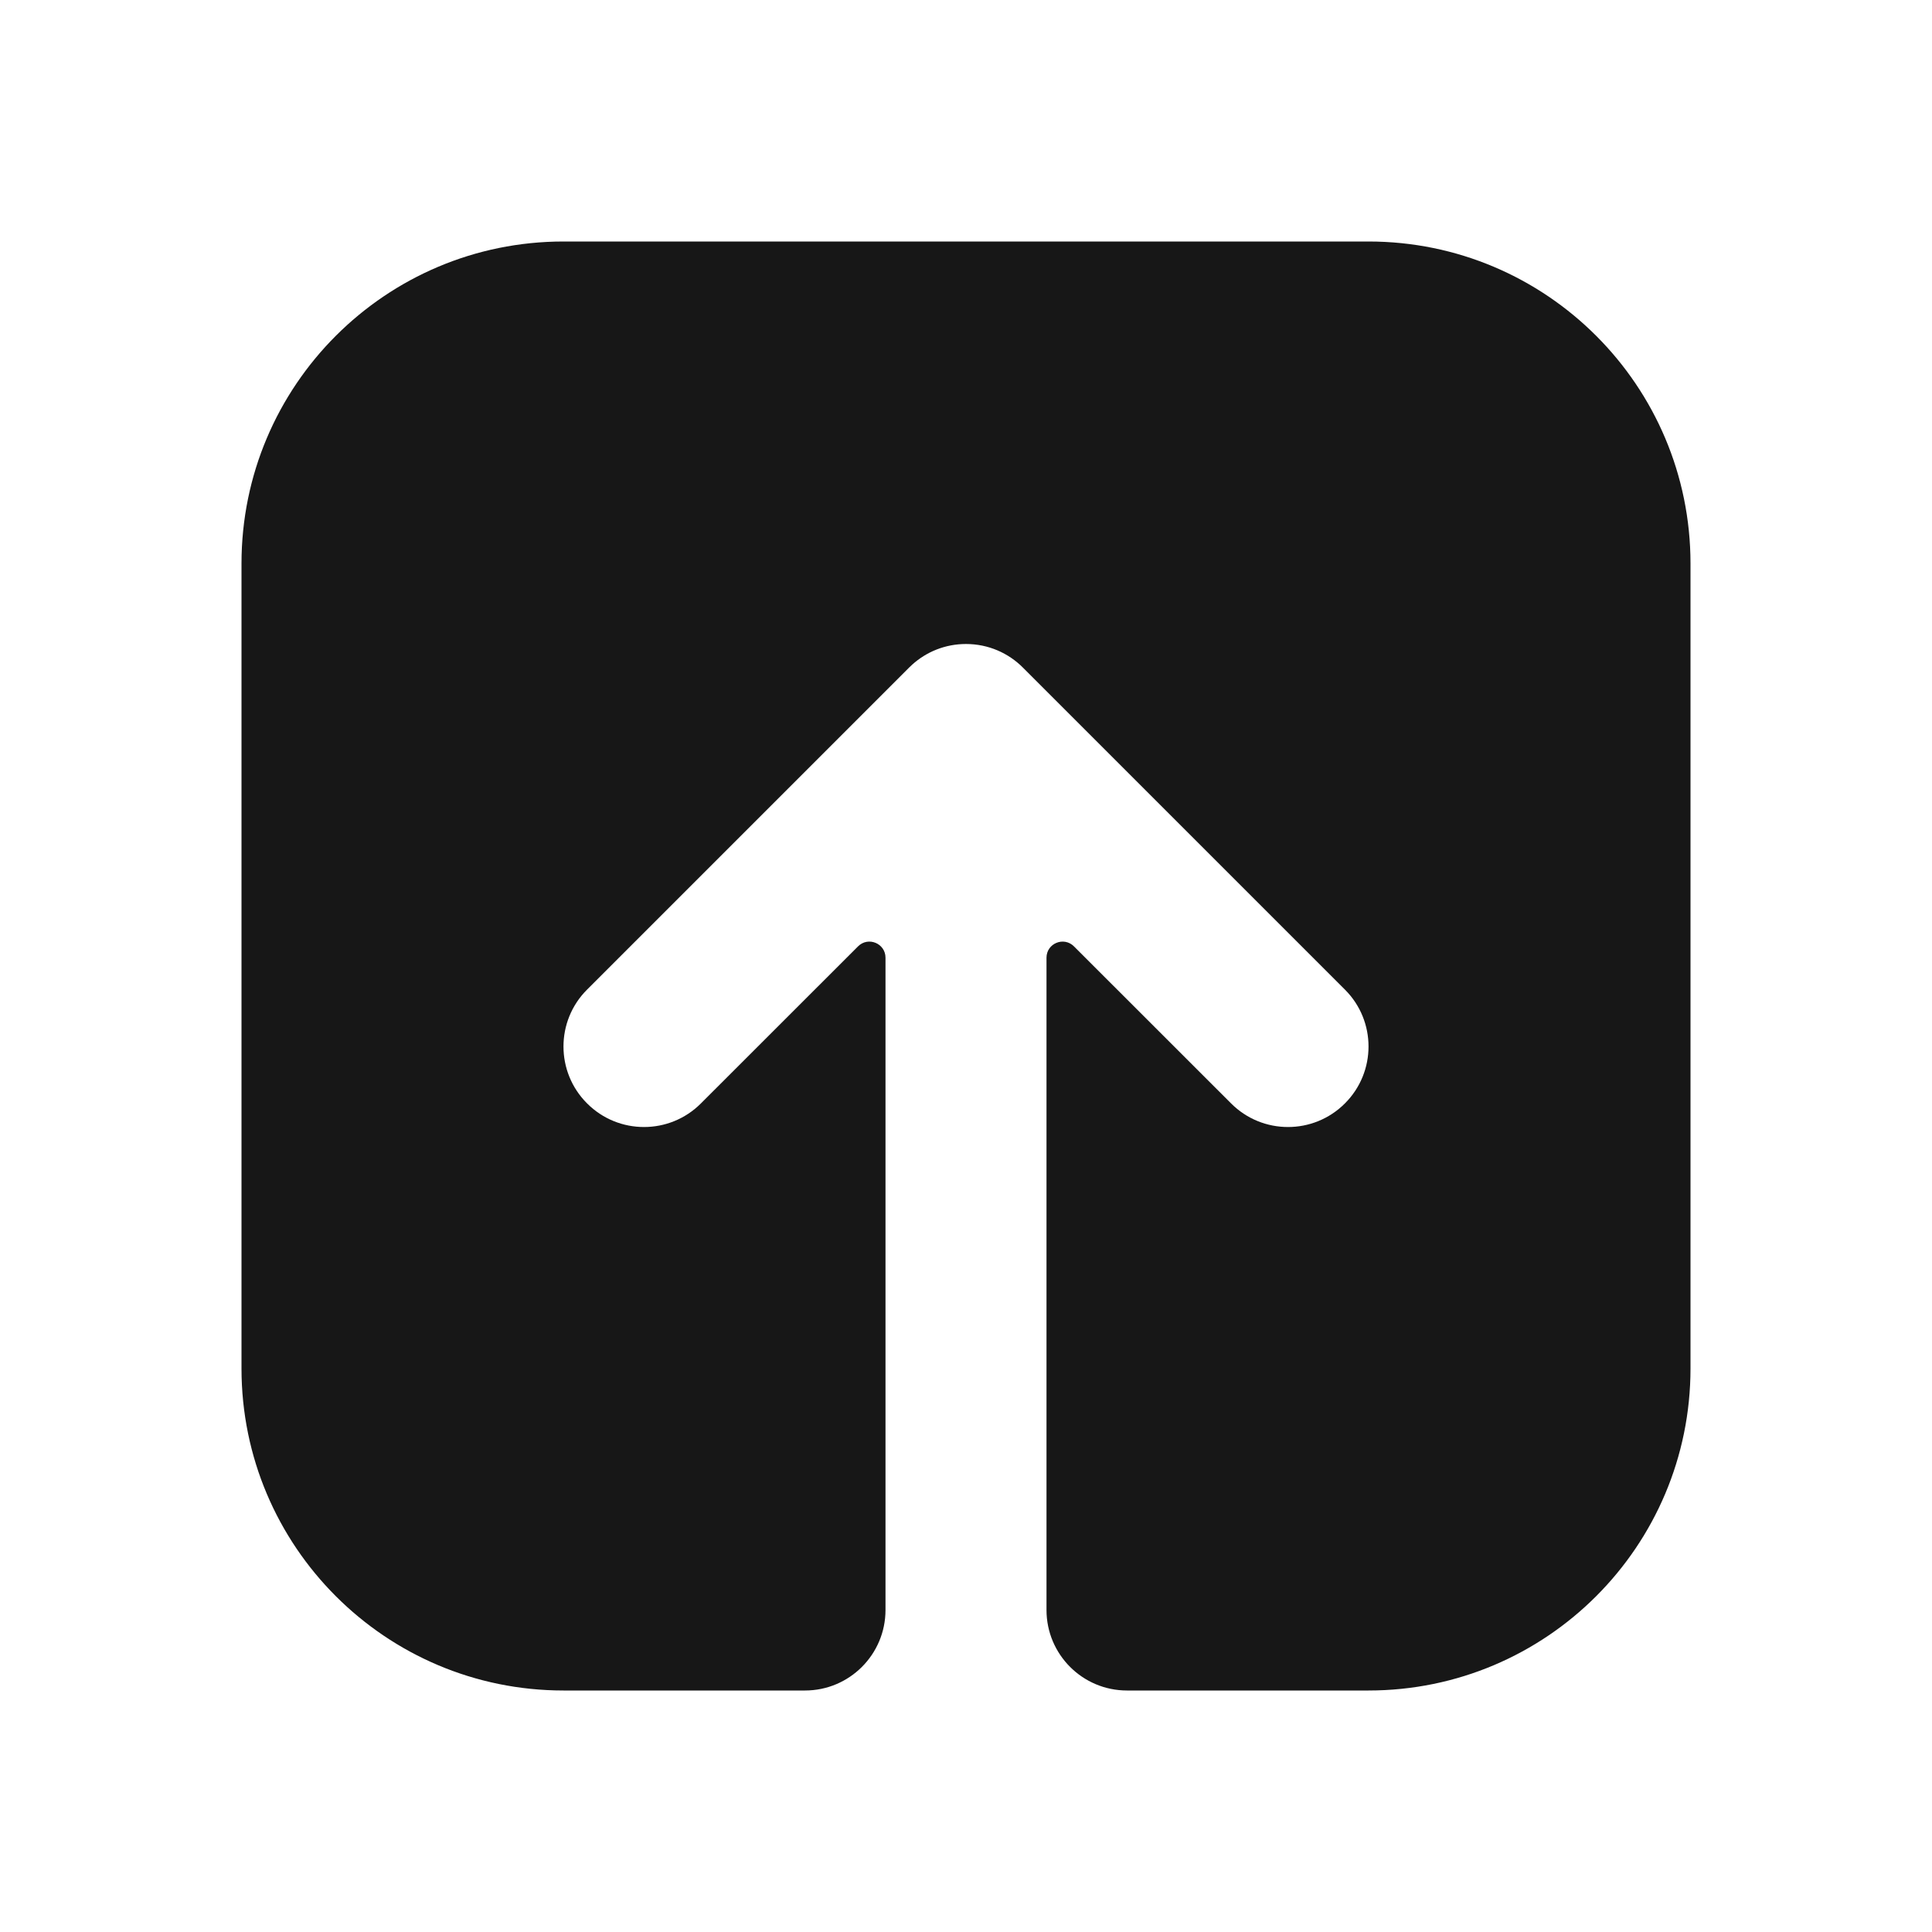 <svg width="24" height="24" viewBox="0 0 24 24" fill="none" xmlns="http://www.w3.org/2000/svg">
<path d="M7 3C4.791 3 3 4.791 3 7V17C3 19.209 4.791 21 7 21H10C10.552 21 11 20.552 11 20L11 11.897C11 11.719 10.785 11.63 10.659 11.756L8.707 13.707C8.317 14.098 7.683 14.098 7.293 13.707C6.902 13.317 6.902 12.683 7.293 12.293L11.293 8.293C11.305 8.281 11.318 8.269 11.331 8.257C11.508 8.097 11.742 8 12 8C12.278 8 12.529 8.113 12.71 8.296L16.707 12.293C17.098 12.683 17.098 13.317 16.707 13.707C16.317 14.098 15.683 14.098 15.293 13.707L13.341 11.756C13.215 11.63 13 11.719 13 11.897L13 20C13 20.552 13.448 21 14 21H17C19.209 21 21 19.209 21 17V7C21 4.791 19.209 3 17 3H7Z" fill="#171717"/>
</svg>
